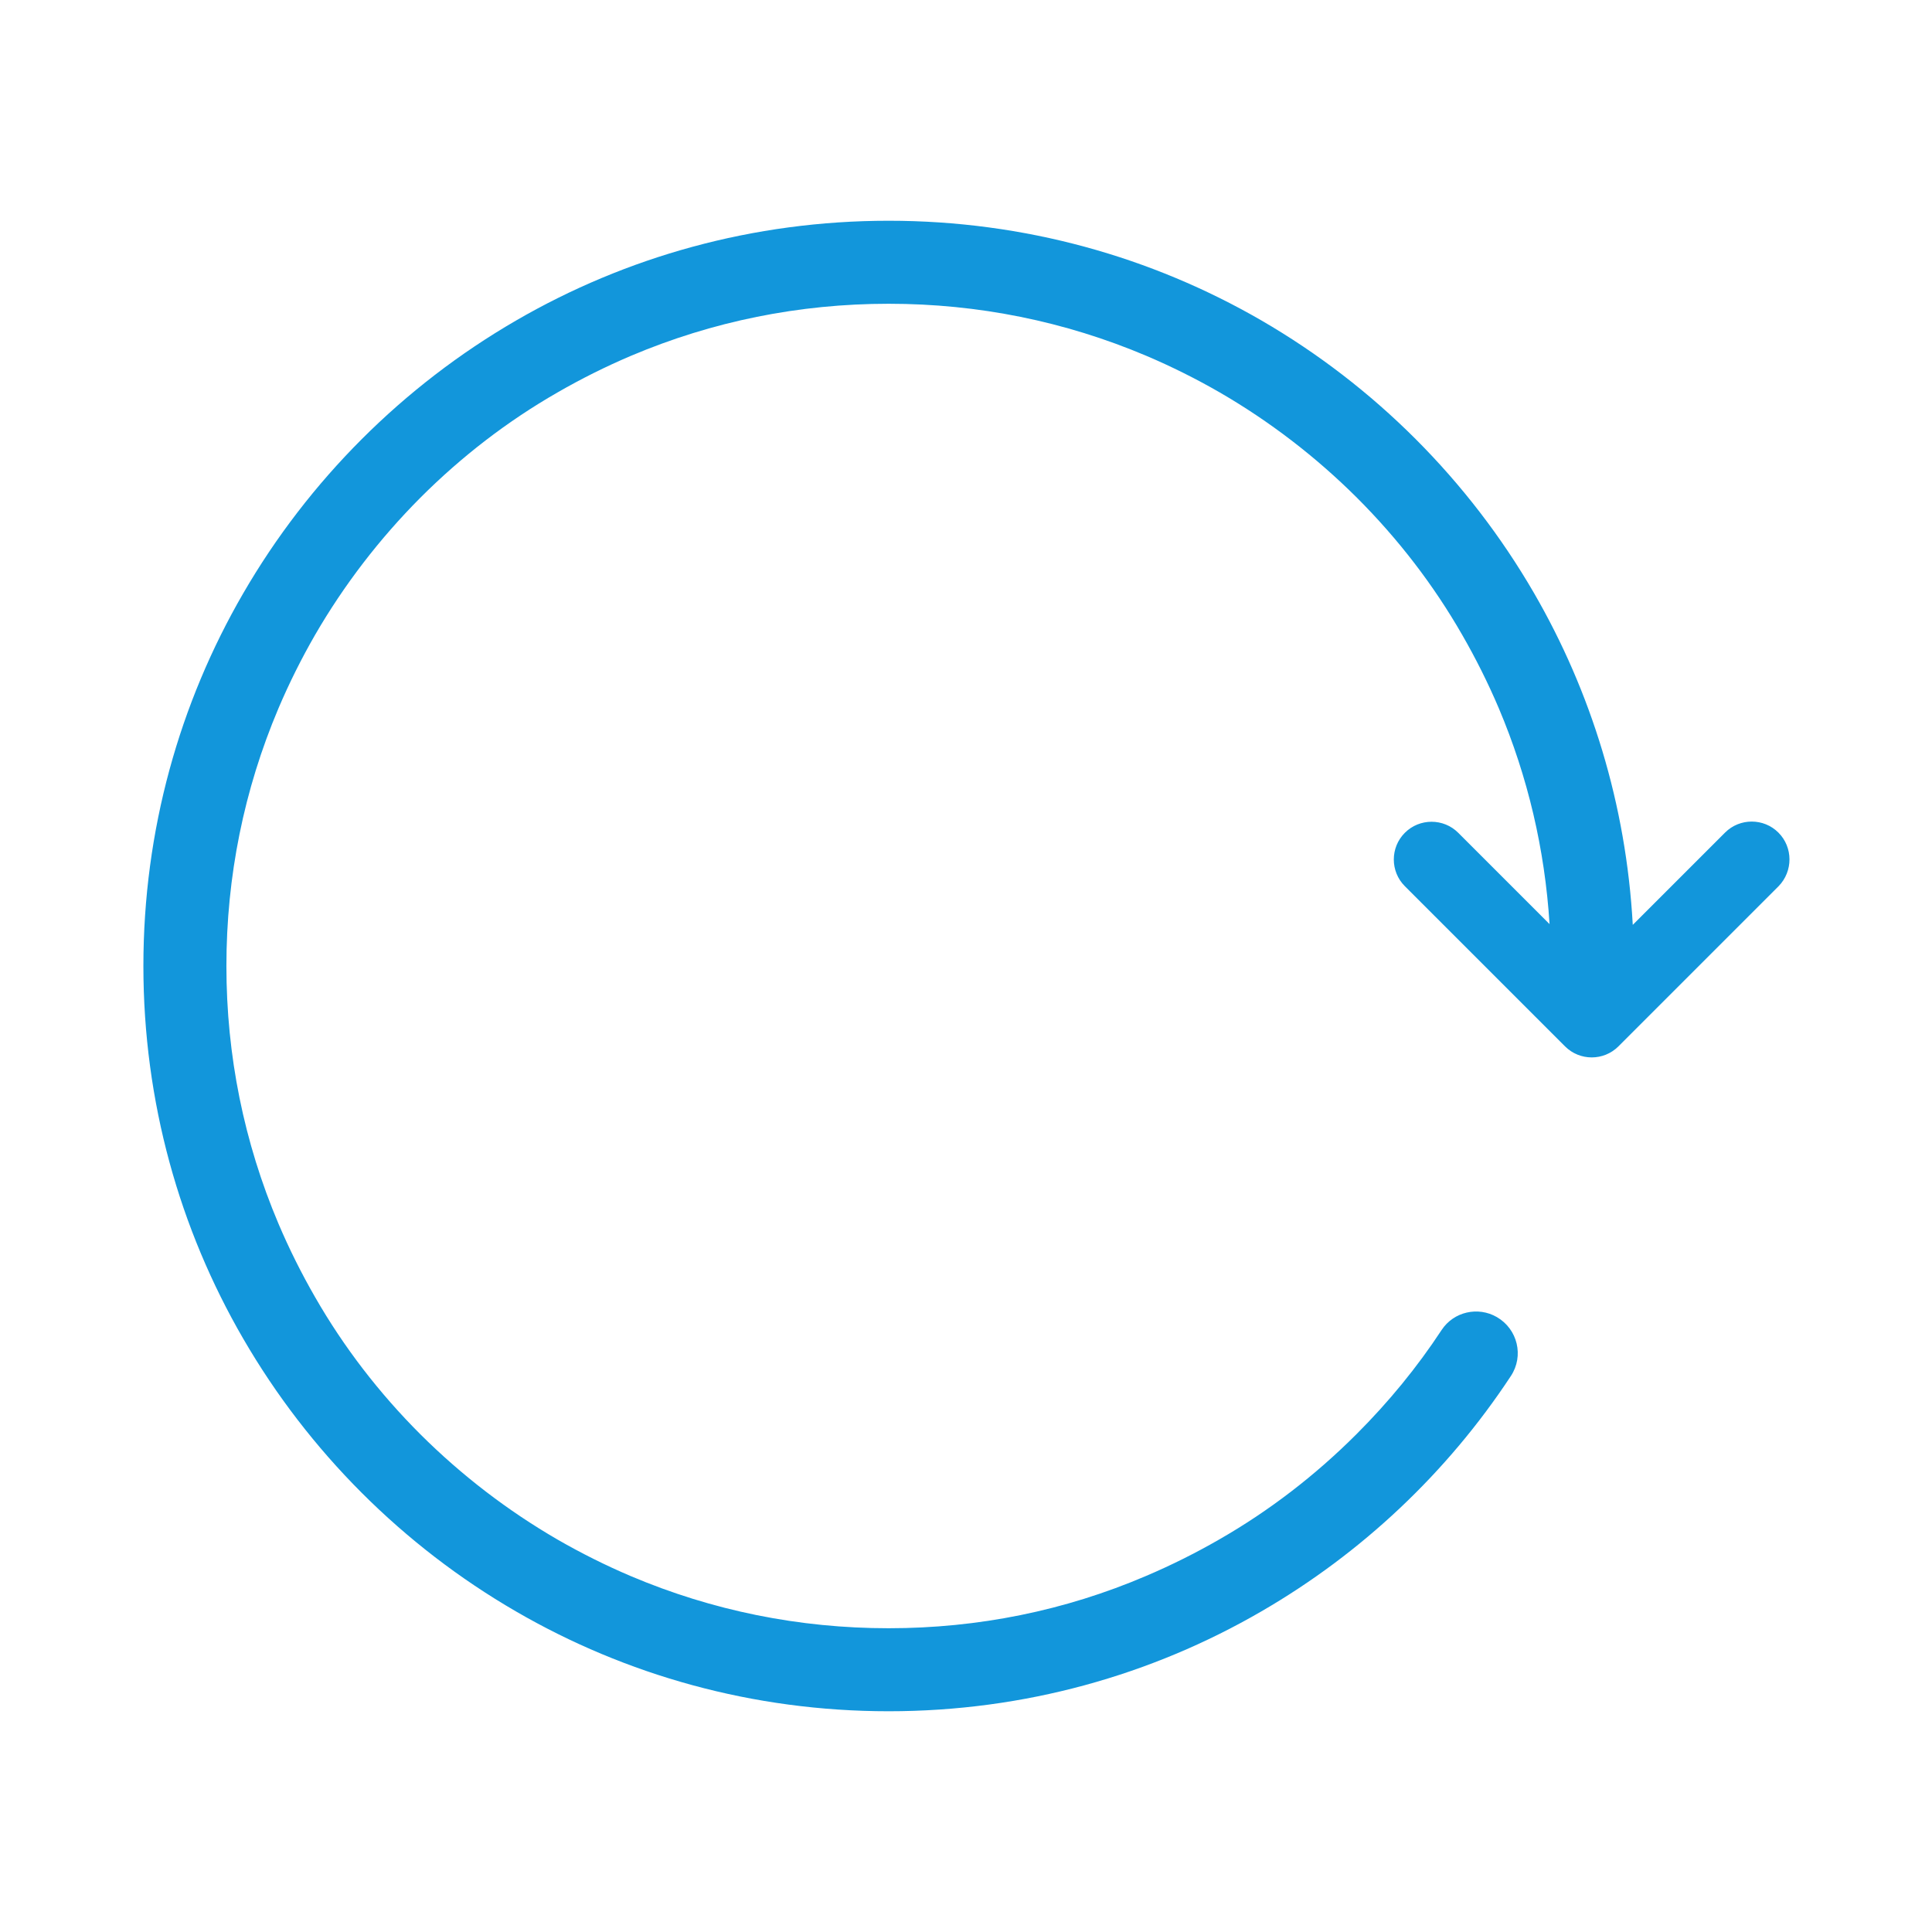 <svg t="1663554041305" class="icon" viewBox="0 0 1024 1024" version="1.1" xmlns="http://www.w3.org/2000/svg" p-id="4844" width="200" height="200"><path d="M942.6 441.3c-7.8-7.8-20.5-7.8-28.3 0l-48.9 48.9c-3.5-63.8-22.1-123.6-52.3-175.8-34.7-59.9-84.7-109.9-144.6-144.6C610.4 136.2 543 117 471 117s-139.4 19.2-197.5 52.9c-59.9 34.7-109.9 84.7-144.6 144.6C95.2 372.6 76 440 76 512s19.2 139.4 52.9 197.5c34.7 59.9 84.7 109.9 144.6 144.6C331.6 887.8 399 907 471 907s139.4-19.2 197.5-52.9c53.2-30.8 98.6-73.6 132.3-124.8 7-10.6 3.6-24.8-7.4-31.2-10-5.8-22.9-2.9-29.3 6.8-13 19.8-28.1 38.2-45.1 55.2-21.9 21.9-46.2 40.6-72.7 55.8-12.5 7.2-25.5 13.7-38.9 19.4-43 18.4-89 27.7-136.4 27.7-47.4 0-93.4-9.3-136.6-27.6-13.4-5.7-26.4-12.2-38.9-19.4-26.4-15.3-50.8-34-72.7-55.8-21.9-21.9-40.6-46.2-55.8-72.7-7.2-12.5-13.7-25.5-19.4-38.9C129.3 605.4 120 559.4 120 512c0-47.4 9.3-93.4 27.6-136.6 5.7-13.4 12.2-26.4 19.4-38.9 15.3-26.4 34-50.8 55.8-72.7 21.9-21.9 46.2-40.6 72.7-55.8 12.5-7.2 25.5-13.7 38.9-19.4C377.6 170.3 423.6 161 471 161c47.4 0 93.4 9.3 136.6 27.6 13.4 5.7 26.4 12.2 38.9 19.4 26.4 15.3 50.8 34 72.7 55.8 21.9 21.9 40.6 46.2 55.8 72.7 7.2 12.5 13.7 25.5 19.4 38.9 15.4 36.4 24.4 74.8 26.9 114.4l-48.4-48.4c-7.8-7.8-20.5-7.8-28.3 0-7.8 7.8-7.8 20.5 0 28.3l84.9 84.9c7.8 7.8 20.5 7.8 28.3 0l84.9-84.9c7.7-7.9 7.7-20.6-0.1-28.4zM843.5 512z" p-id="4845" fill="#1296db"></path></svg>